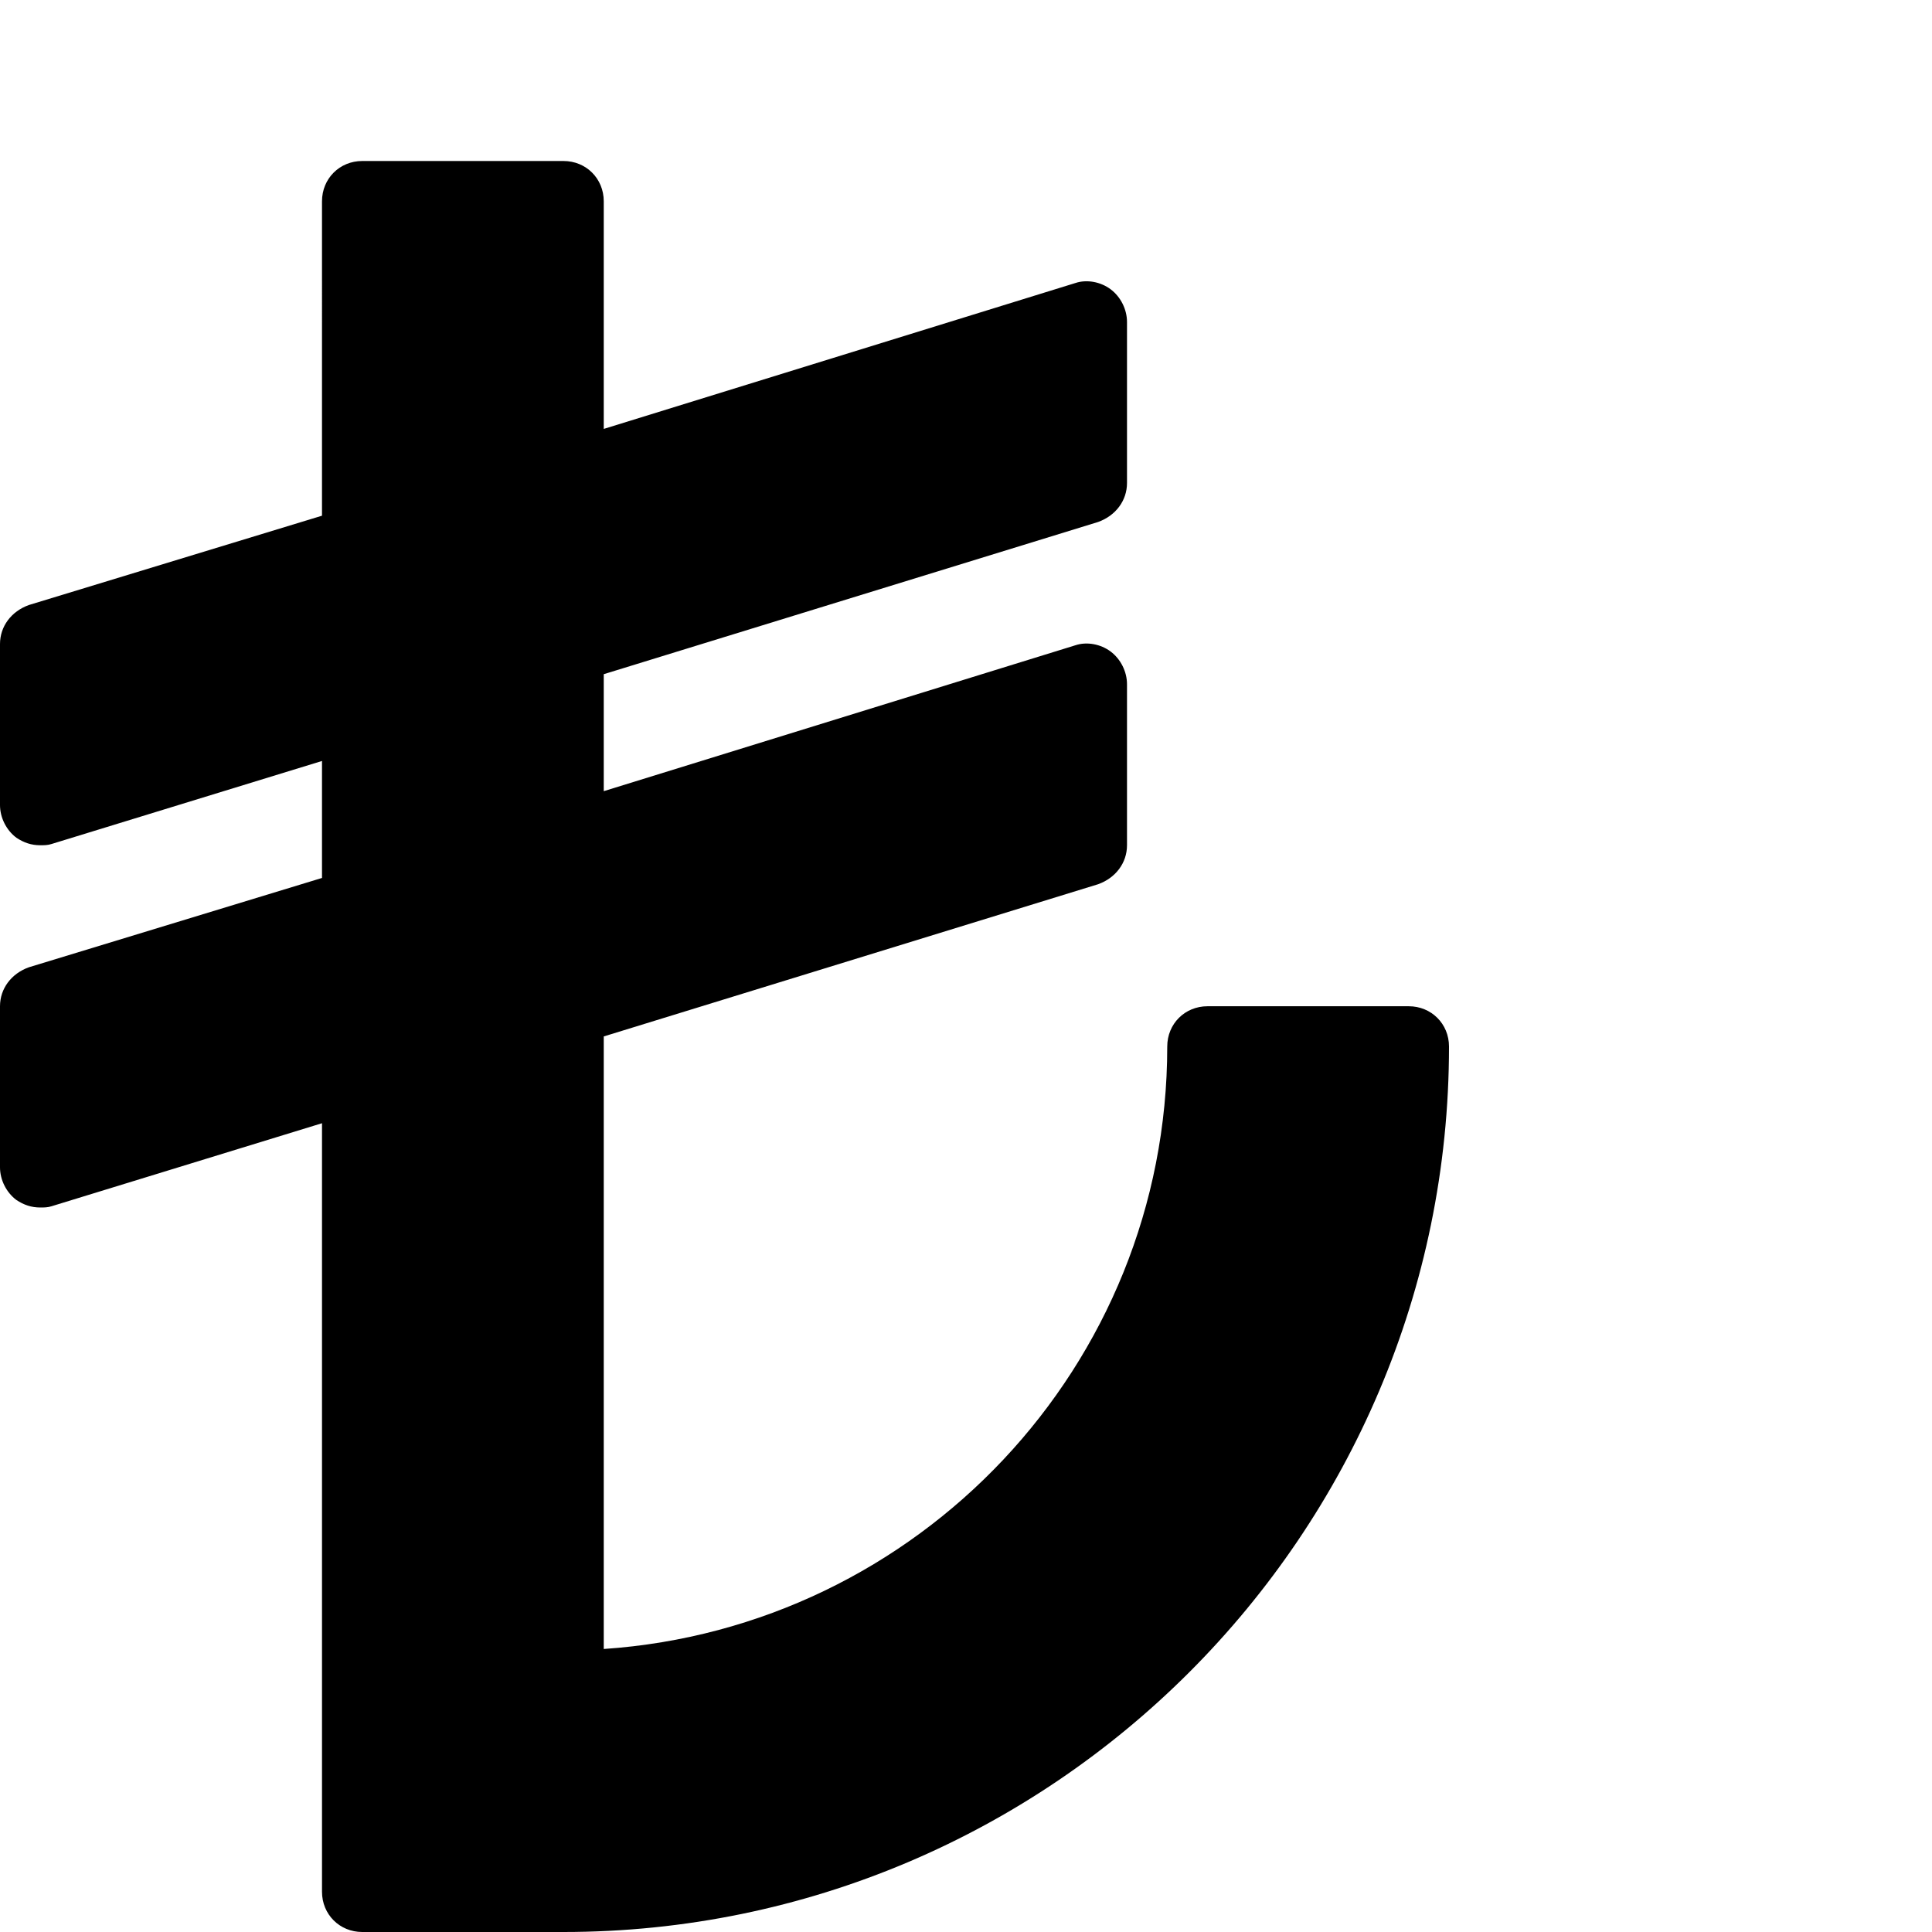 <svg viewBox="0 0 1536 1536" xmlns="http://www.w3.org/2000/svg" fill="currentColor"><path d="M1152 832c0 388-316 704-704 704H288c-18 0-32-14-32-32V893L41 959c-3 1-6 1-9 1-7 0-13-2-19-6-8-6-13-16-13-26V800c0-14 9-26 23-31l233-71v-93L41 671c-3 1-6 1-9 1-7 0-13-2-19-6-8-6-13-16-13-26V512c0-14 9-26 23-31l233-71V160c0-18 14-32 32-32h160c18 0 32 14 32 32v181l375-116c9-3 20-1 28 5s13 16 13 26v128c0 14-9 26-23 31L480 536v93l375-116c9-3 20-1 28 5s13 16 13 26v128c0 14-9 26-23 31L480 824v487c250-17 448-225 448-479 0-18 14-32 32-32h160c18 0 32 14 32 32z"/></svg>